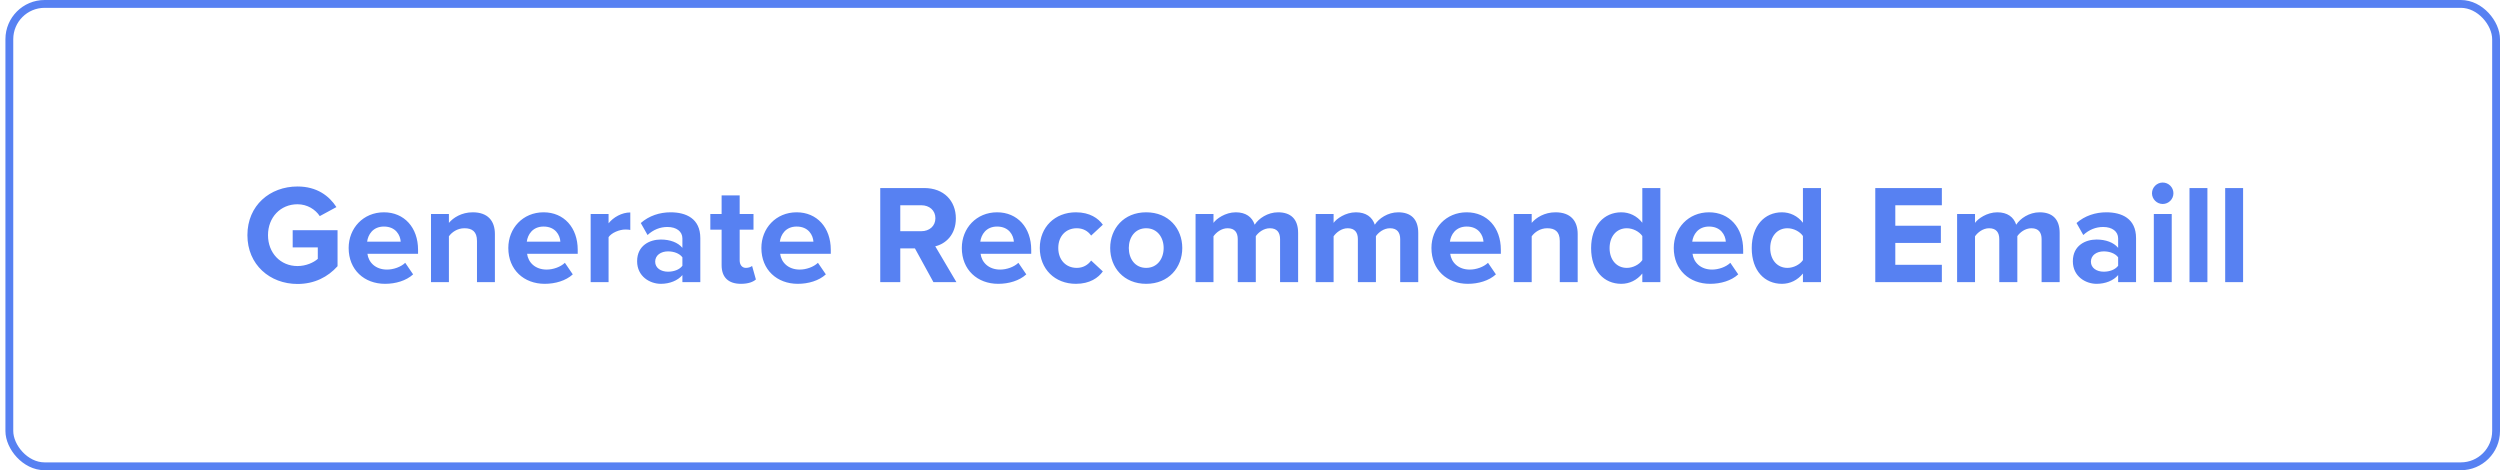 <svg width="319" height="60" viewBox="0 0 319 60" fill="none" xmlns="http://www.w3.org/2000/svg">
<rect x="1.192" y="0.5" width="317.308" height="59" rx="4.5" stroke="#5781F2"/>
<path d="M31.569 30.006C31.569 26.208 34.449 23.796 37.959 23.796C40.443 23.796 42.009 25.002 42.927 26.424L40.803 27.576C40.245 26.73 39.219 26.064 37.959 26.064C35.781 26.064 34.197 27.738 34.197 30.006C34.197 32.274 35.781 33.948 37.959 33.948C39.057 33.948 40.029 33.498 40.551 33.03V31.572H37.347V29.376H43.071V33.966C41.847 35.334 40.137 36.234 37.959 36.234C34.449 36.234 31.569 33.786 31.569 30.006ZM44.488 31.644C44.488 29.124 46.342 27.09 48.988 27.09C51.58 27.09 53.344 29.034 53.344 31.878V32.382H46.882C47.026 33.48 47.908 34.398 49.384 34.398C50.194 34.398 51.148 34.074 51.706 33.534L52.714 35.01C51.832 35.82 50.482 36.216 49.132 36.216C46.486 36.216 44.488 34.434 44.488 31.644ZM48.988 28.908C47.566 28.908 46.954 29.97 46.846 30.834H51.13C51.076 30.006 50.5 28.908 48.988 28.908ZM63.149 36H60.863V30.744C60.863 29.538 60.233 29.124 59.261 29.124C58.361 29.124 57.659 29.628 57.281 30.15V36H54.995V27.306H57.281V28.44C57.839 27.774 58.901 27.09 60.323 27.09C62.231 27.09 63.149 28.17 63.149 29.862V36ZM64.861 31.644C64.861 29.124 66.715 27.09 69.361 27.09C71.953 27.09 73.717 29.034 73.717 31.878V32.382H67.255C67.399 33.48 68.281 34.398 69.757 34.398C70.567 34.398 71.521 34.074 72.079 33.534L73.087 35.01C72.205 35.82 70.855 36.216 69.505 36.216C66.859 36.216 64.861 34.434 64.861 31.644ZM69.361 28.908C67.939 28.908 67.327 29.97 67.219 30.834H71.503C71.449 30.006 70.873 28.908 69.361 28.908ZM77.654 36H75.368V27.306H77.654V28.494C78.266 27.72 79.346 27.108 80.426 27.108V29.34C80.264 29.304 80.048 29.286 79.796 29.286C79.04 29.286 78.032 29.7 77.654 30.258V36ZM89.36 36H87.074V35.1C86.48 35.802 85.454 36.216 84.32 36.216C82.934 36.216 81.296 35.28 81.296 33.336C81.296 31.302 82.934 30.564 84.32 30.564C85.472 30.564 86.498 30.924 87.074 31.626V30.42C87.074 29.538 86.318 28.962 85.166 28.962C84.23 28.962 83.366 29.304 82.628 29.988L81.764 28.458C82.826 27.522 84.194 27.09 85.562 27.09C87.542 27.09 89.36 27.882 89.36 30.384V36ZM87.074 33.912V32.832C86.696 32.328 85.976 32.076 85.238 32.076C84.338 32.076 83.6 32.562 83.6 33.39C83.6 34.2 84.338 34.668 85.238 34.668C85.976 34.668 86.696 34.416 87.074 33.912ZM94.544 36.216C92.942 36.216 92.078 35.388 92.078 33.84V29.304H90.638V27.306H92.078V24.93H94.382V27.306H96.146V29.304H94.382V33.228C94.382 33.768 94.67 34.182 95.174 34.182C95.516 34.182 95.84 34.056 95.966 33.93L96.452 35.658C96.11 35.964 95.498 36.216 94.544 36.216ZM97.152 31.644C97.152 29.124 99.006 27.09 101.652 27.09C104.244 27.09 106.008 29.034 106.008 31.878V32.382H99.546C99.69 33.48 100.572 34.398 102.048 34.398C102.858 34.398 103.812 34.074 104.37 33.534L105.378 35.01C104.496 35.82 103.146 36.216 101.796 36.216C99.15 36.216 97.152 34.434 97.152 31.644ZM101.652 28.908C100.23 28.908 99.618 29.97 99.51 30.834H103.794C103.74 30.006 103.164 28.908 101.652 28.908ZM122.039 36H119.105L116.747 31.698H114.875V36H112.319V23.994H117.935C120.437 23.994 121.967 25.632 121.967 27.864C121.967 29.988 120.635 31.122 119.339 31.428L122.039 36ZM119.357 27.846C119.357 26.838 118.583 26.19 117.557 26.19H114.875V29.502H117.557C118.583 29.502 119.357 28.854 119.357 27.846ZM122.728 31.644C122.728 29.124 124.582 27.09 127.228 27.09C129.82 27.09 131.584 29.034 131.584 31.878V32.382H125.122C125.266 33.48 126.148 34.398 127.624 34.398C128.434 34.398 129.388 34.074 129.946 33.534L130.954 35.01C130.072 35.82 128.722 36.216 127.372 36.216C124.726 36.216 122.728 34.434 122.728 31.644ZM127.228 28.908C125.806 28.908 125.194 29.97 125.086 30.834H129.37C129.316 30.006 128.74 28.908 127.228 28.908ZM132.677 31.644C132.677 28.98 134.603 27.09 137.285 27.09C139.067 27.09 140.147 27.864 140.723 28.674L139.229 30.06C138.815 29.466 138.185 29.124 137.393 29.124C136.007 29.124 135.035 30.132 135.035 31.644C135.035 33.156 136.007 34.182 137.393 34.182C138.185 34.182 138.815 33.822 139.229 33.246L140.723 34.632C140.147 35.442 139.067 36.216 137.285 36.216C134.603 36.216 132.677 34.326 132.677 31.644ZM146.25 36.216C143.388 36.216 141.66 34.128 141.66 31.644C141.66 29.178 143.388 27.09 146.25 27.09C149.13 27.09 150.858 29.178 150.858 31.644C150.858 34.128 149.13 36.216 146.25 36.216ZM146.25 34.182C147.672 34.182 148.482 33.012 148.482 31.644C148.482 30.294 147.672 29.124 146.25 29.124C144.828 29.124 144.036 30.294 144.036 31.644C144.036 33.012 144.828 34.182 146.25 34.182ZM165.64 36H163.336V30.51C163.336 29.7 162.976 29.124 162.04 29.124C161.23 29.124 160.564 29.664 160.24 30.132V36H157.936V30.51C157.936 29.7 157.576 29.124 156.64 29.124C155.848 29.124 155.182 29.664 154.84 30.15V36H152.554V27.306H154.84V28.44C155.2 27.918 156.352 27.09 157.684 27.09C158.962 27.09 159.772 27.684 160.096 28.674C160.6 27.882 161.752 27.09 163.084 27.09C164.686 27.09 165.64 27.936 165.64 29.718V36ZM180.968 36H178.664V30.51C178.664 29.7 178.304 29.124 177.368 29.124C176.558 29.124 175.892 29.664 175.568 30.132V36H173.264V30.51C173.264 29.7 172.904 29.124 171.968 29.124C171.176 29.124 170.51 29.664 170.168 30.15V36H167.882V27.306H170.168V28.44C170.528 27.918 171.68 27.09 173.012 27.09C174.29 27.09 175.1 27.684 175.424 28.674C175.928 27.882 177.08 27.09 178.412 27.09C180.014 27.09 180.968 27.936 180.968 29.718V36ZM182.652 31.644C182.652 29.124 184.506 27.09 187.152 27.09C189.744 27.09 191.508 29.034 191.508 31.878V32.382H185.046C185.19 33.48 186.072 34.398 187.548 34.398C188.358 34.398 189.312 34.074 189.87 33.534L190.878 35.01C189.996 35.82 188.646 36.216 187.296 36.216C184.65 36.216 182.652 34.434 182.652 31.644ZM187.152 28.908C185.73 28.908 185.118 29.97 185.01 30.834H189.294C189.24 30.006 188.664 28.908 187.152 28.908ZM201.313 36H199.027V30.744C199.027 29.538 198.397 29.124 197.425 29.124C196.525 29.124 195.823 29.628 195.445 30.15V36H193.159V27.306H195.445V28.44C196.003 27.774 197.065 27.09 198.487 27.09C200.395 27.09 201.313 28.17 201.313 29.862V36ZM211.863 36H209.559V34.902C208.875 35.748 207.921 36.216 206.877 36.216C204.681 36.216 203.025 34.56 203.025 31.662C203.025 28.818 204.663 27.09 206.877 27.09C207.903 27.09 208.875 27.54 209.559 28.422V23.994H211.863V36ZM209.559 33.192V30.114C209.163 29.538 208.353 29.124 207.579 29.124C206.283 29.124 205.383 30.15 205.383 31.662C205.383 33.156 206.283 34.182 207.579 34.182C208.353 34.182 209.163 33.768 209.559 33.192ZM213.572 31.644C213.572 29.124 215.426 27.09 218.072 27.09C220.664 27.09 222.428 29.034 222.428 31.878V32.382H215.966C216.11 33.48 216.992 34.398 218.468 34.398C219.278 34.398 220.232 34.074 220.79 33.534L221.798 35.01C220.916 35.82 219.566 36.216 218.216 36.216C215.57 36.216 213.572 34.434 213.572 31.644ZM218.072 28.908C216.65 28.908 216.038 29.97 215.93 30.834H220.214C220.16 30.006 219.584 28.908 218.072 28.908ZM232.359 36H230.055V34.902C229.371 35.748 228.417 36.216 227.373 36.216C225.177 36.216 223.521 34.56 223.521 31.662C223.521 28.818 225.159 27.09 227.373 27.09C228.399 27.09 229.371 27.54 230.055 28.422V23.994H232.359V36ZM230.055 33.192V30.114C229.659 29.538 228.849 29.124 228.075 29.124C226.779 29.124 225.879 30.15 225.879 31.662C225.879 33.156 226.779 34.182 228.075 34.182C228.849 34.182 229.659 33.768 230.055 33.192ZM247.781 36H239.285V23.994H247.781V26.19H241.841V28.8H247.655V30.996H241.841V33.786H247.781V36ZM262.812 36H260.508V30.51C260.508 29.7 260.148 29.124 259.212 29.124C258.402 29.124 257.736 29.664 257.412 30.132V36H255.108V30.51C255.108 29.7 254.748 29.124 253.812 29.124C253.02 29.124 252.354 29.664 252.012 30.15V36H249.726V27.306H252.012V28.44C252.372 27.918 253.524 27.09 254.856 27.09C256.134 27.09 256.944 27.684 257.268 28.674C257.772 27.882 258.924 27.09 260.256 27.09C261.858 27.09 262.812 27.936 262.812 29.718V36ZM272.56 36H270.274V35.1C269.68 35.802 268.654 36.216 267.52 36.216C266.134 36.216 264.496 35.28 264.496 33.336C264.496 31.302 266.134 30.564 267.52 30.564C268.672 30.564 269.698 30.924 270.274 31.626V30.42C270.274 29.538 269.518 28.962 268.366 28.962C267.43 28.962 266.566 29.304 265.828 29.988L264.964 28.458C266.026 27.522 267.394 27.09 268.762 27.09C270.742 27.09 272.56 27.882 272.56 30.384V36ZM270.274 33.912V32.832C269.896 32.328 269.176 32.076 268.438 32.076C267.538 32.076 266.8 32.562 266.8 33.39C266.8 34.2 267.538 34.668 268.438 34.668C269.176 34.668 269.896 34.416 270.274 33.912ZM275.961 26.028C275.223 26.028 274.593 25.416 274.593 24.66C274.593 23.904 275.223 23.292 275.961 23.292C276.717 23.292 277.329 23.904 277.329 24.66C277.329 25.416 276.717 26.028 275.961 26.028ZM277.113 36H274.827V27.306H277.113V36ZM281.666 36H279.38V23.994H281.666V36ZM286.219 36H283.933V23.994H286.219V36Z" fill="#5781F2"/>
</svg>
